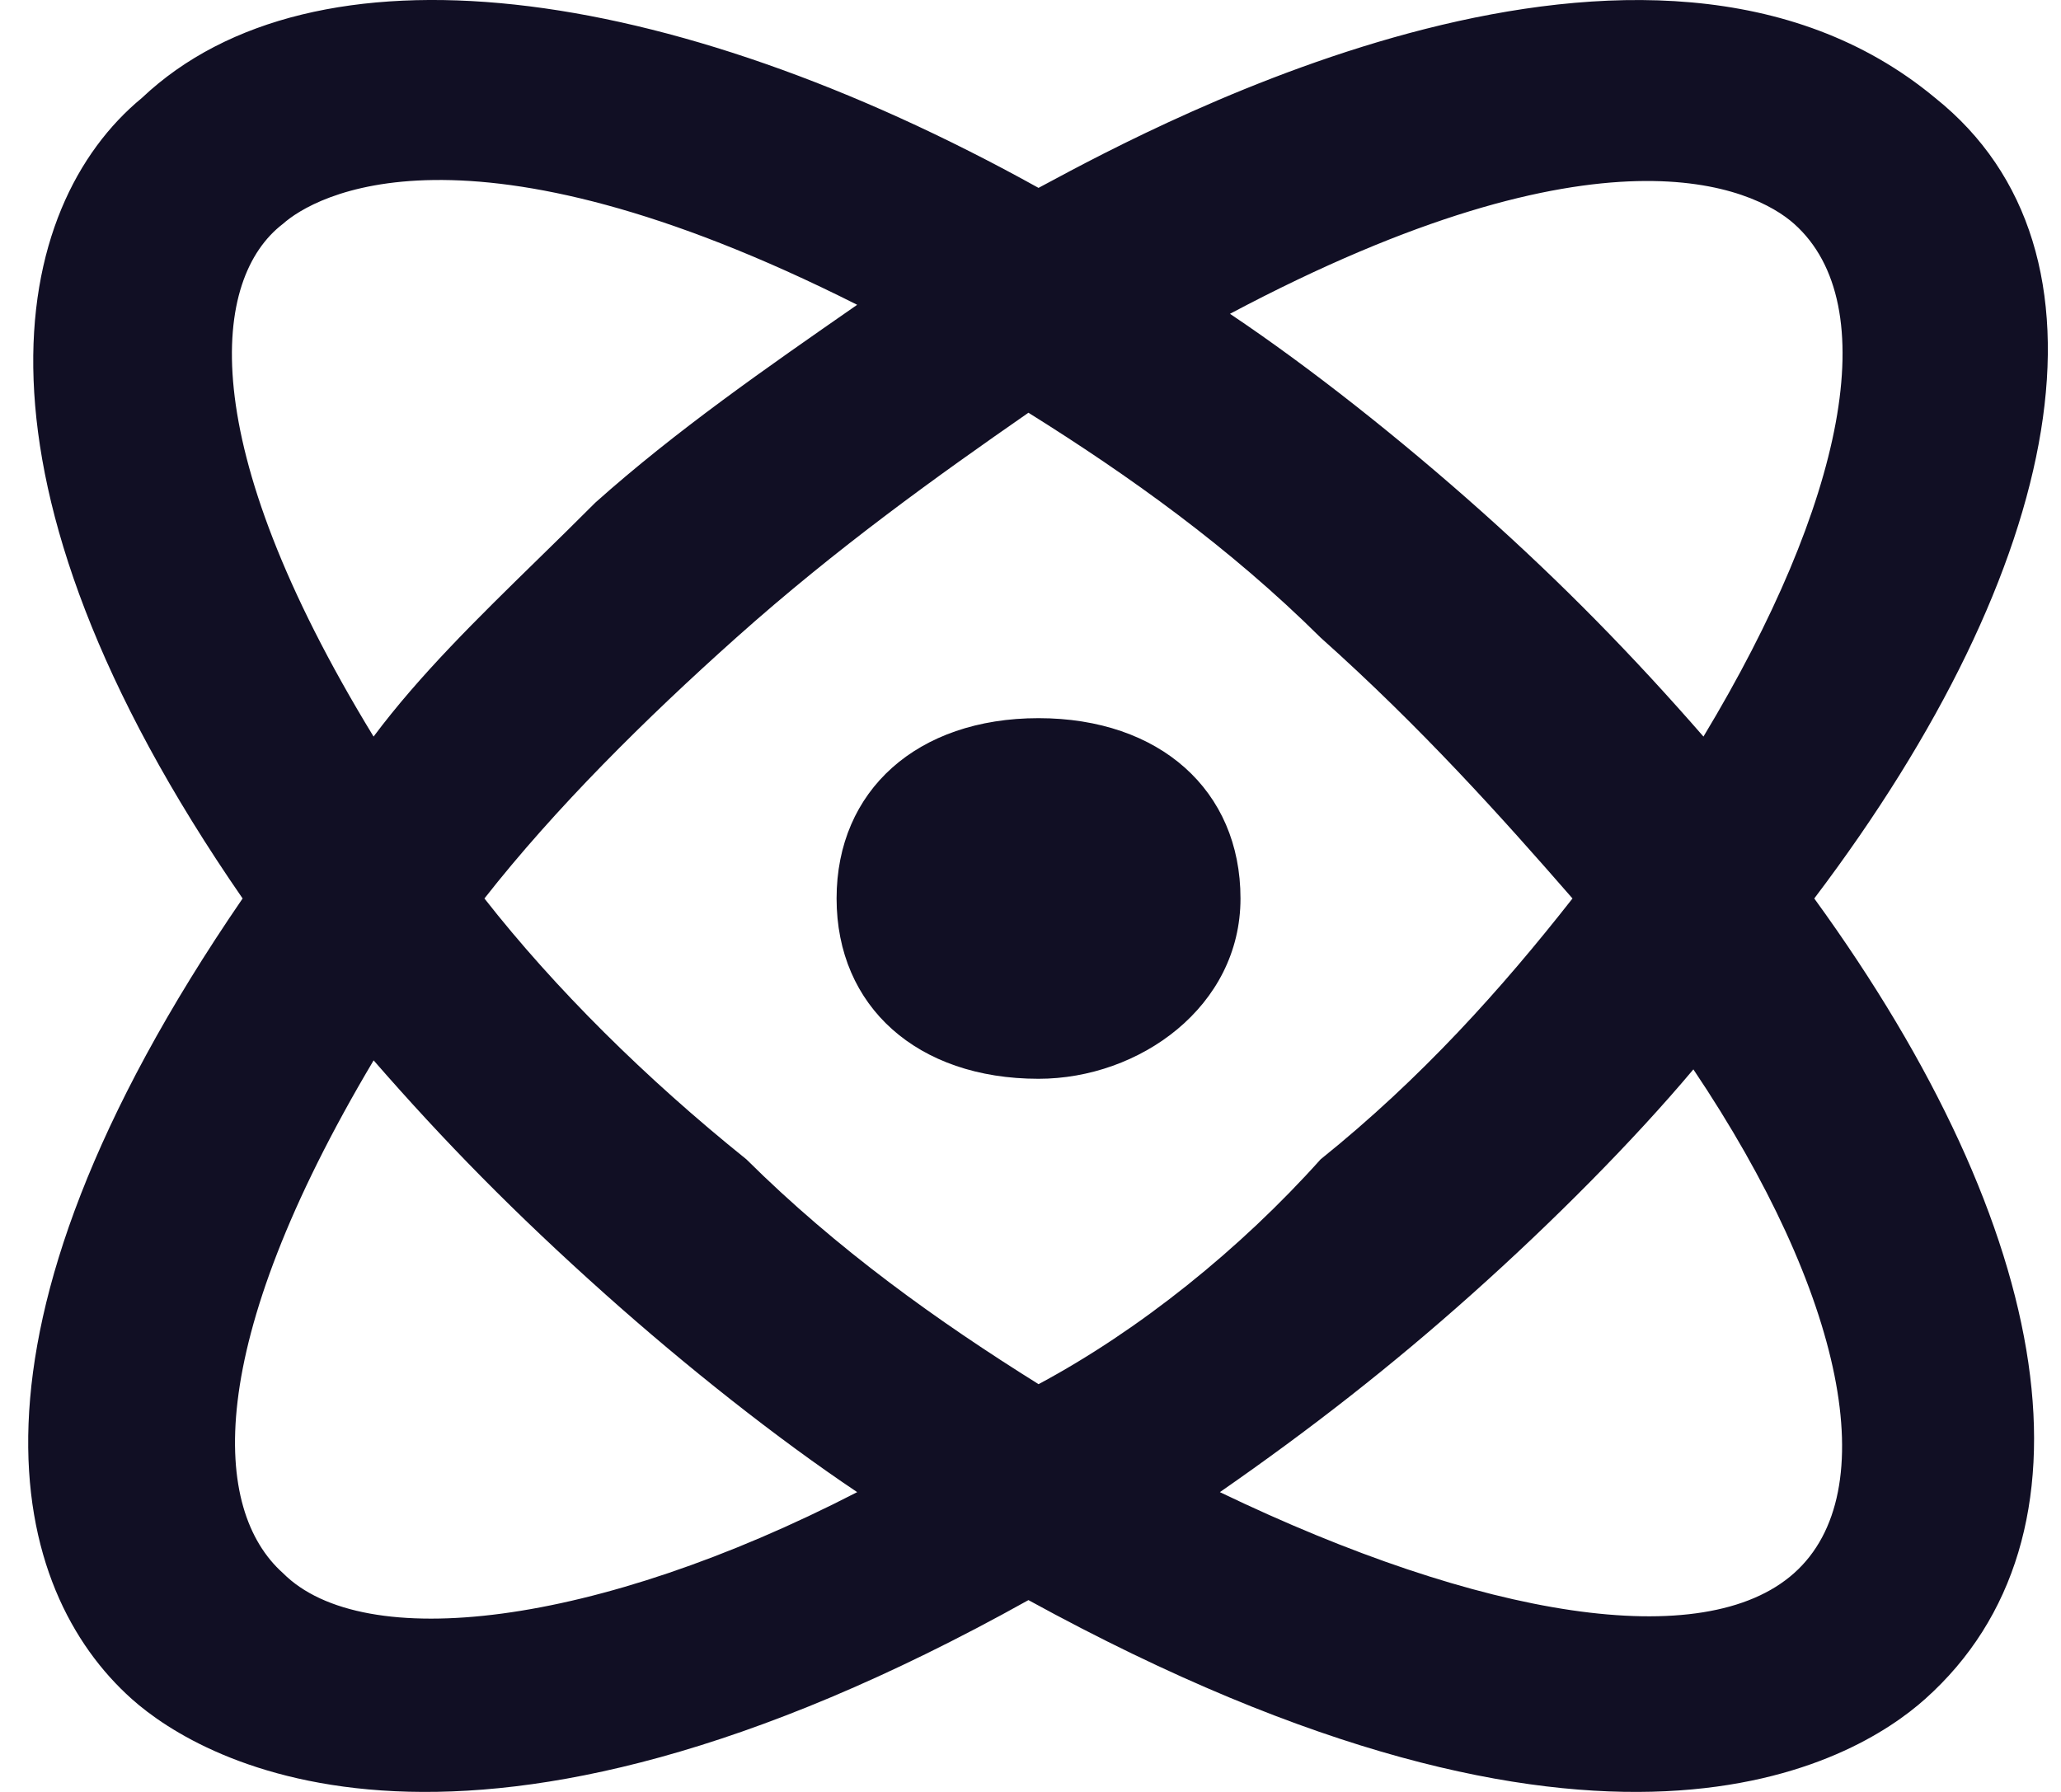 <svg width="46" height="40" viewBox="0 0 46 40" fill="none" xmlns="http://www.w3.org/2000/svg">
<path id="Combined Shape Copy 3" fill-rule="evenodd" clip-rule="evenodd" d="M27.227 33.308C33.073 36.119 38.02 36.922 40.044 35.115L40.044 35.115C42.068 33.308 41.168 28.891 37.795 23.871C36.446 25.477 34.647 27.285 32.848 28.891C31.05 30.497 29.251 31.902 27.227 33.308ZM16.659 25.879C18.682 27.887 20.931 29.493 23.18 30.898C25.428 29.694 27.677 27.887 29.475 25.879C31.724 24.072 33.523 22.064 35.097 20.056C33.523 18.249 31.724 16.241 29.475 14.233C27.452 12.225 25.203 10.619 22.954 9.213C20.931 10.619 18.682 12.225 16.434 14.233C14.41 16.04 12.386 18.048 10.812 20.056C12.386 22.064 14.41 24.072 16.659 25.879ZM8.339 23.67C4.516 30.095 4.741 33.709 6.315 35.115L6.315 35.115C8.114 36.922 13.286 36.32 19.132 33.308C17.333 32.103 15.309 30.497 13.51 28.891C11.487 27.084 9.913 25.477 8.339 23.67ZM19.132 6.804C10.362 2.387 6.989 4.395 6.315 4.997L6.315 4.997C4.741 6.202 4.291 9.816 8.338 16.442C9.366 15.066 10.654 13.806 12.005 12.485C12.428 12.072 12.857 11.652 13.286 11.221C15.084 9.615 17.107 8.211 19.13 6.805L19.132 6.804ZM38.02 16.442C41.168 11.221 42.068 6.804 40.044 4.997L40.044 4.997C39.144 4.194 35.772 2.587 27.452 7.005C29.25 8.209 31.274 9.816 33.073 11.422C34.872 13.028 36.446 14.635 38.02 16.442ZM23.325 4.116C25.875 2.745 36.801 -3.127 43.192 2.186C47.464 5.599 46.115 12.627 40.493 20.056C45.89 27.485 47.014 34.312 42.967 37.926C41.393 39.332 35.771 42.745 22.954 35.718C10.362 42.745 4.516 39.332 2.942 37.926C0.244 35.517 -1.33 29.895 5.415 20.056C-1.105 10.619 0.244 4.595 3.167 2.186C6.99 -1.429 14.86 -0.425 23.179 4.194C23.224 4.17 23.273 4.144 23.325 4.116ZM18.672 20.056C18.672 22.471 20.475 24.081 23.179 24.081C25.433 24.081 27.687 22.471 27.687 20.056C27.687 17.641 25.884 16.031 23.179 16.031C20.475 16.031 18.672 17.641 18.672 20.056Z" fill="#110F24"/>
</svg>
